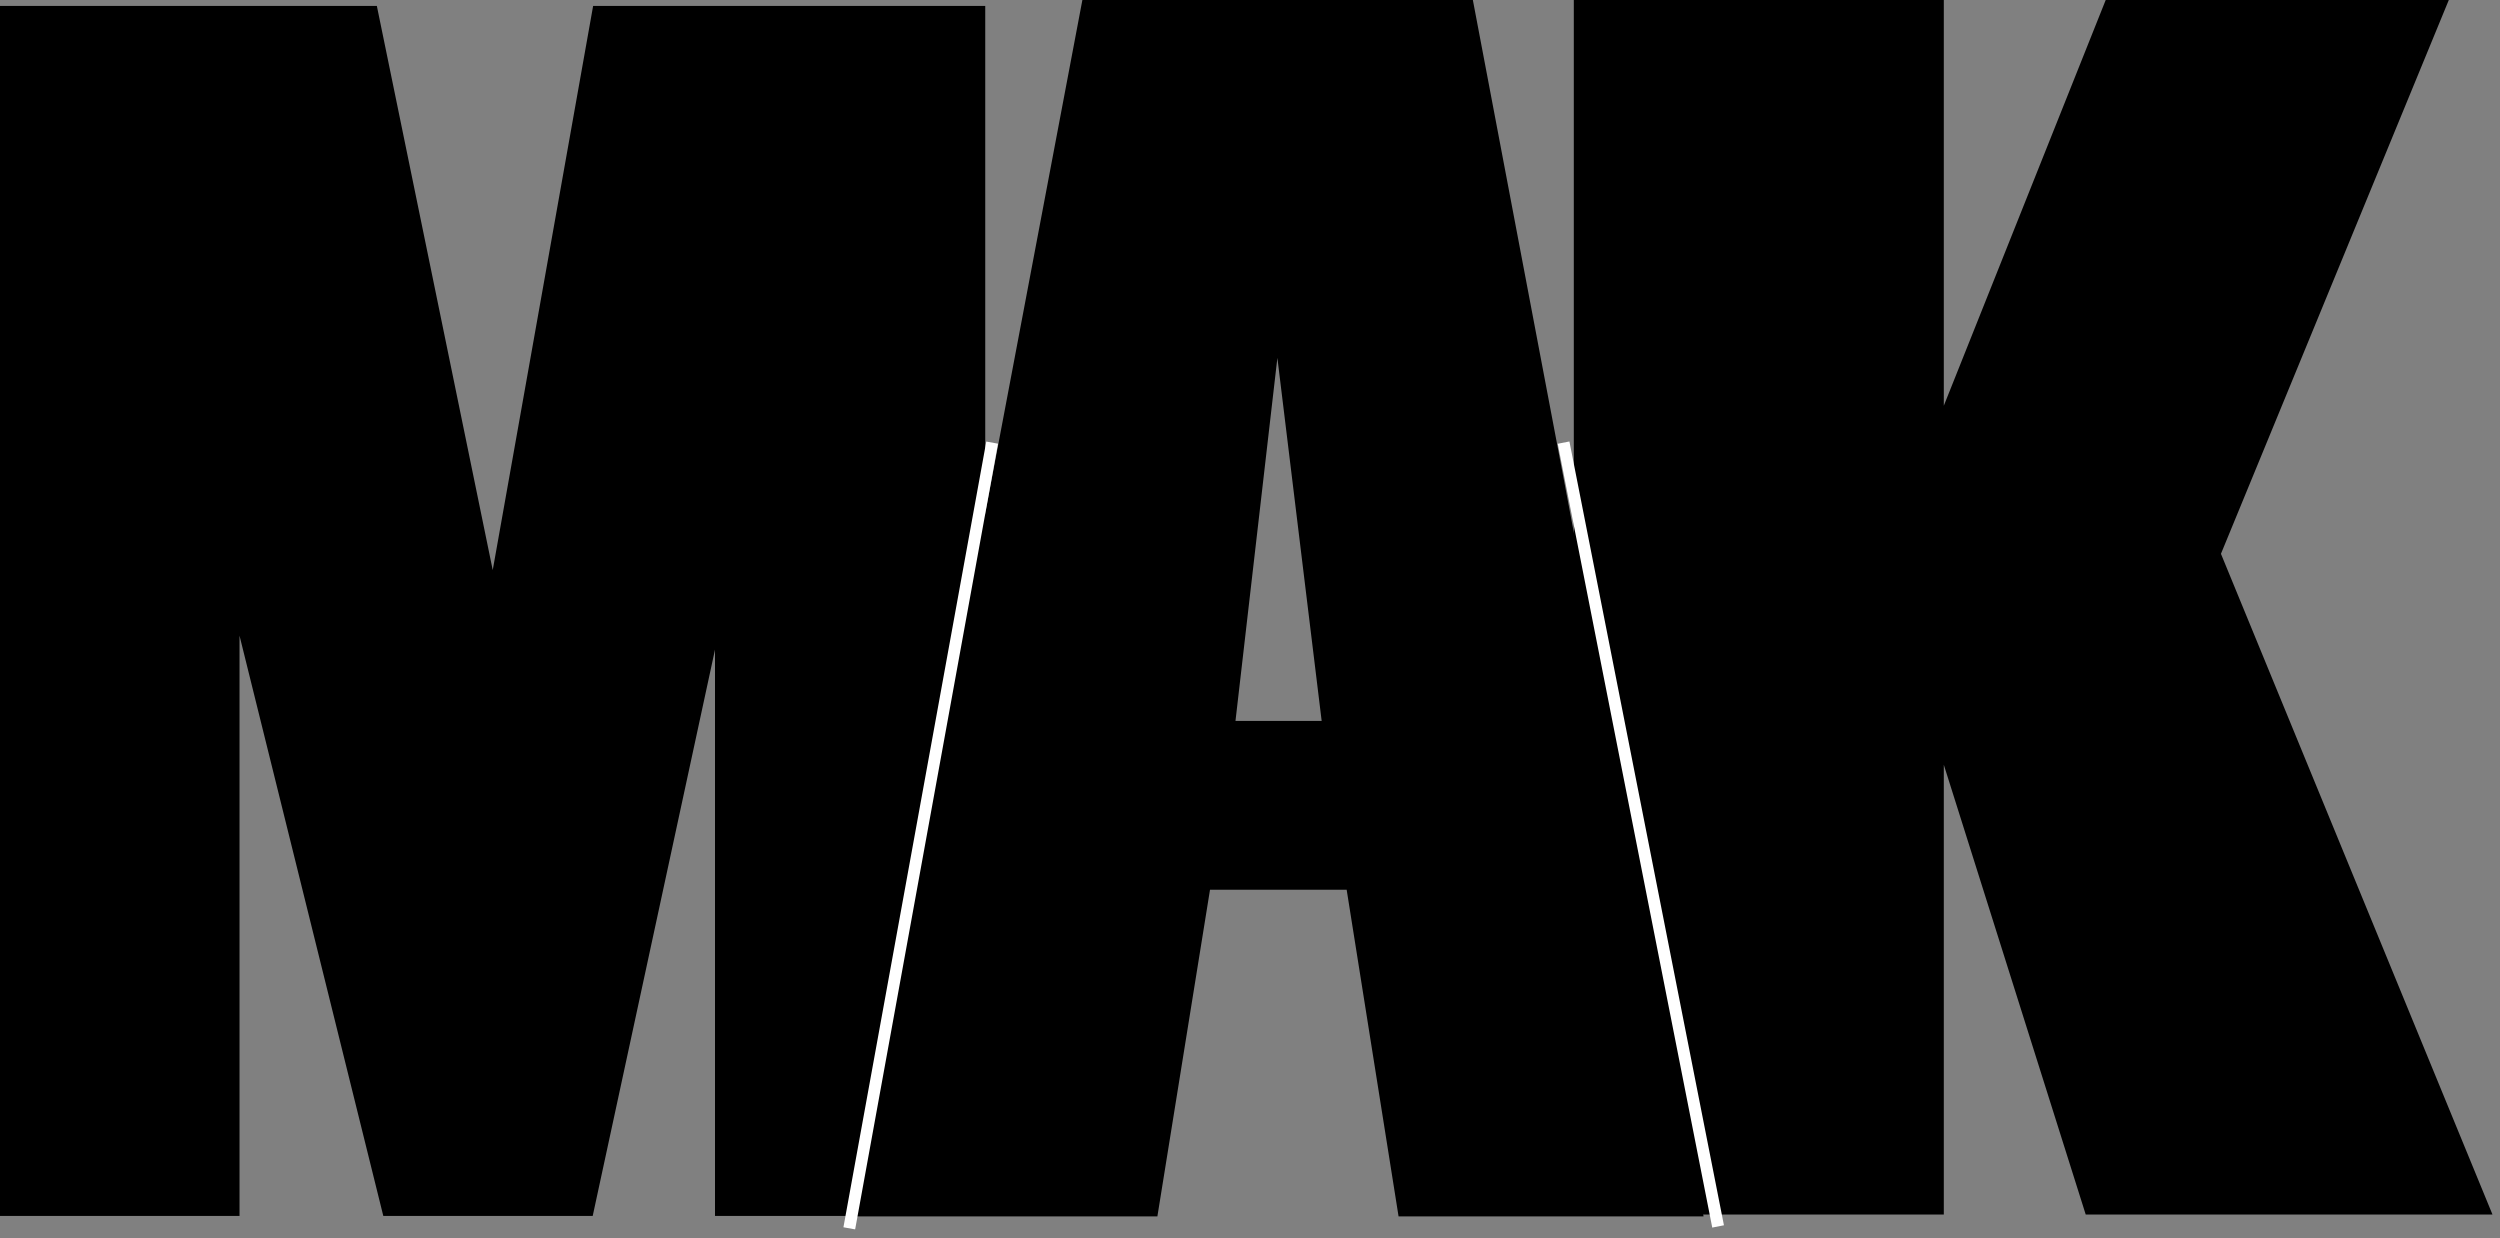 <svg width="105" height="52" viewBox="0 0 105 52" fill="none" xmlns="http://www.w3.org/2000/svg">
<rect x="0" y="0" width="105" height="52" fill="#808080" stroke="none"/>
<g clip-path="url(#clip0_837_179)">
<path d="M40.88 50.57H30.53V22.6L24.49 50.57H16.49L9.56 22.6V50.57H0.5V0.75H15.42L20.73 26.6L25.33 0.75H40.88V50.57Z" fill="black" stroke="black" stroke-miterlimit="10"/>
<path d="M104.68 51.01H87.6L81.64 32.12V51.01H66.1V0H81.64V17.04L88.44 0H102.85L93.28 23.26L104.68 51V51.01Z" fill="black"/>
<path d="M71.56 51.09H58.74L56.56 37.37H50.82L48.61 51.09H35.79L45.46 0H61.86L71.55 51.09H71.56ZM55.51 30.28L53.65 15.03L51.89 30.28H55.51Z" fill="black"/>
<path d="M41.67 18.59L35.67 51.59" stroke="white" stroke-width="0.5" stroke-miterlimit="10"/>
<path d="M65.67 18.59L72.16 51.51" stroke="white" stroke-width="0.5" stroke-miterlimit="10"/>
</g>
<defs>
<clipPath id="clip0_837_179">
<rect width="104.68" height="51.63" fill="white"/>
</clipPath>
</defs>
</svg>
